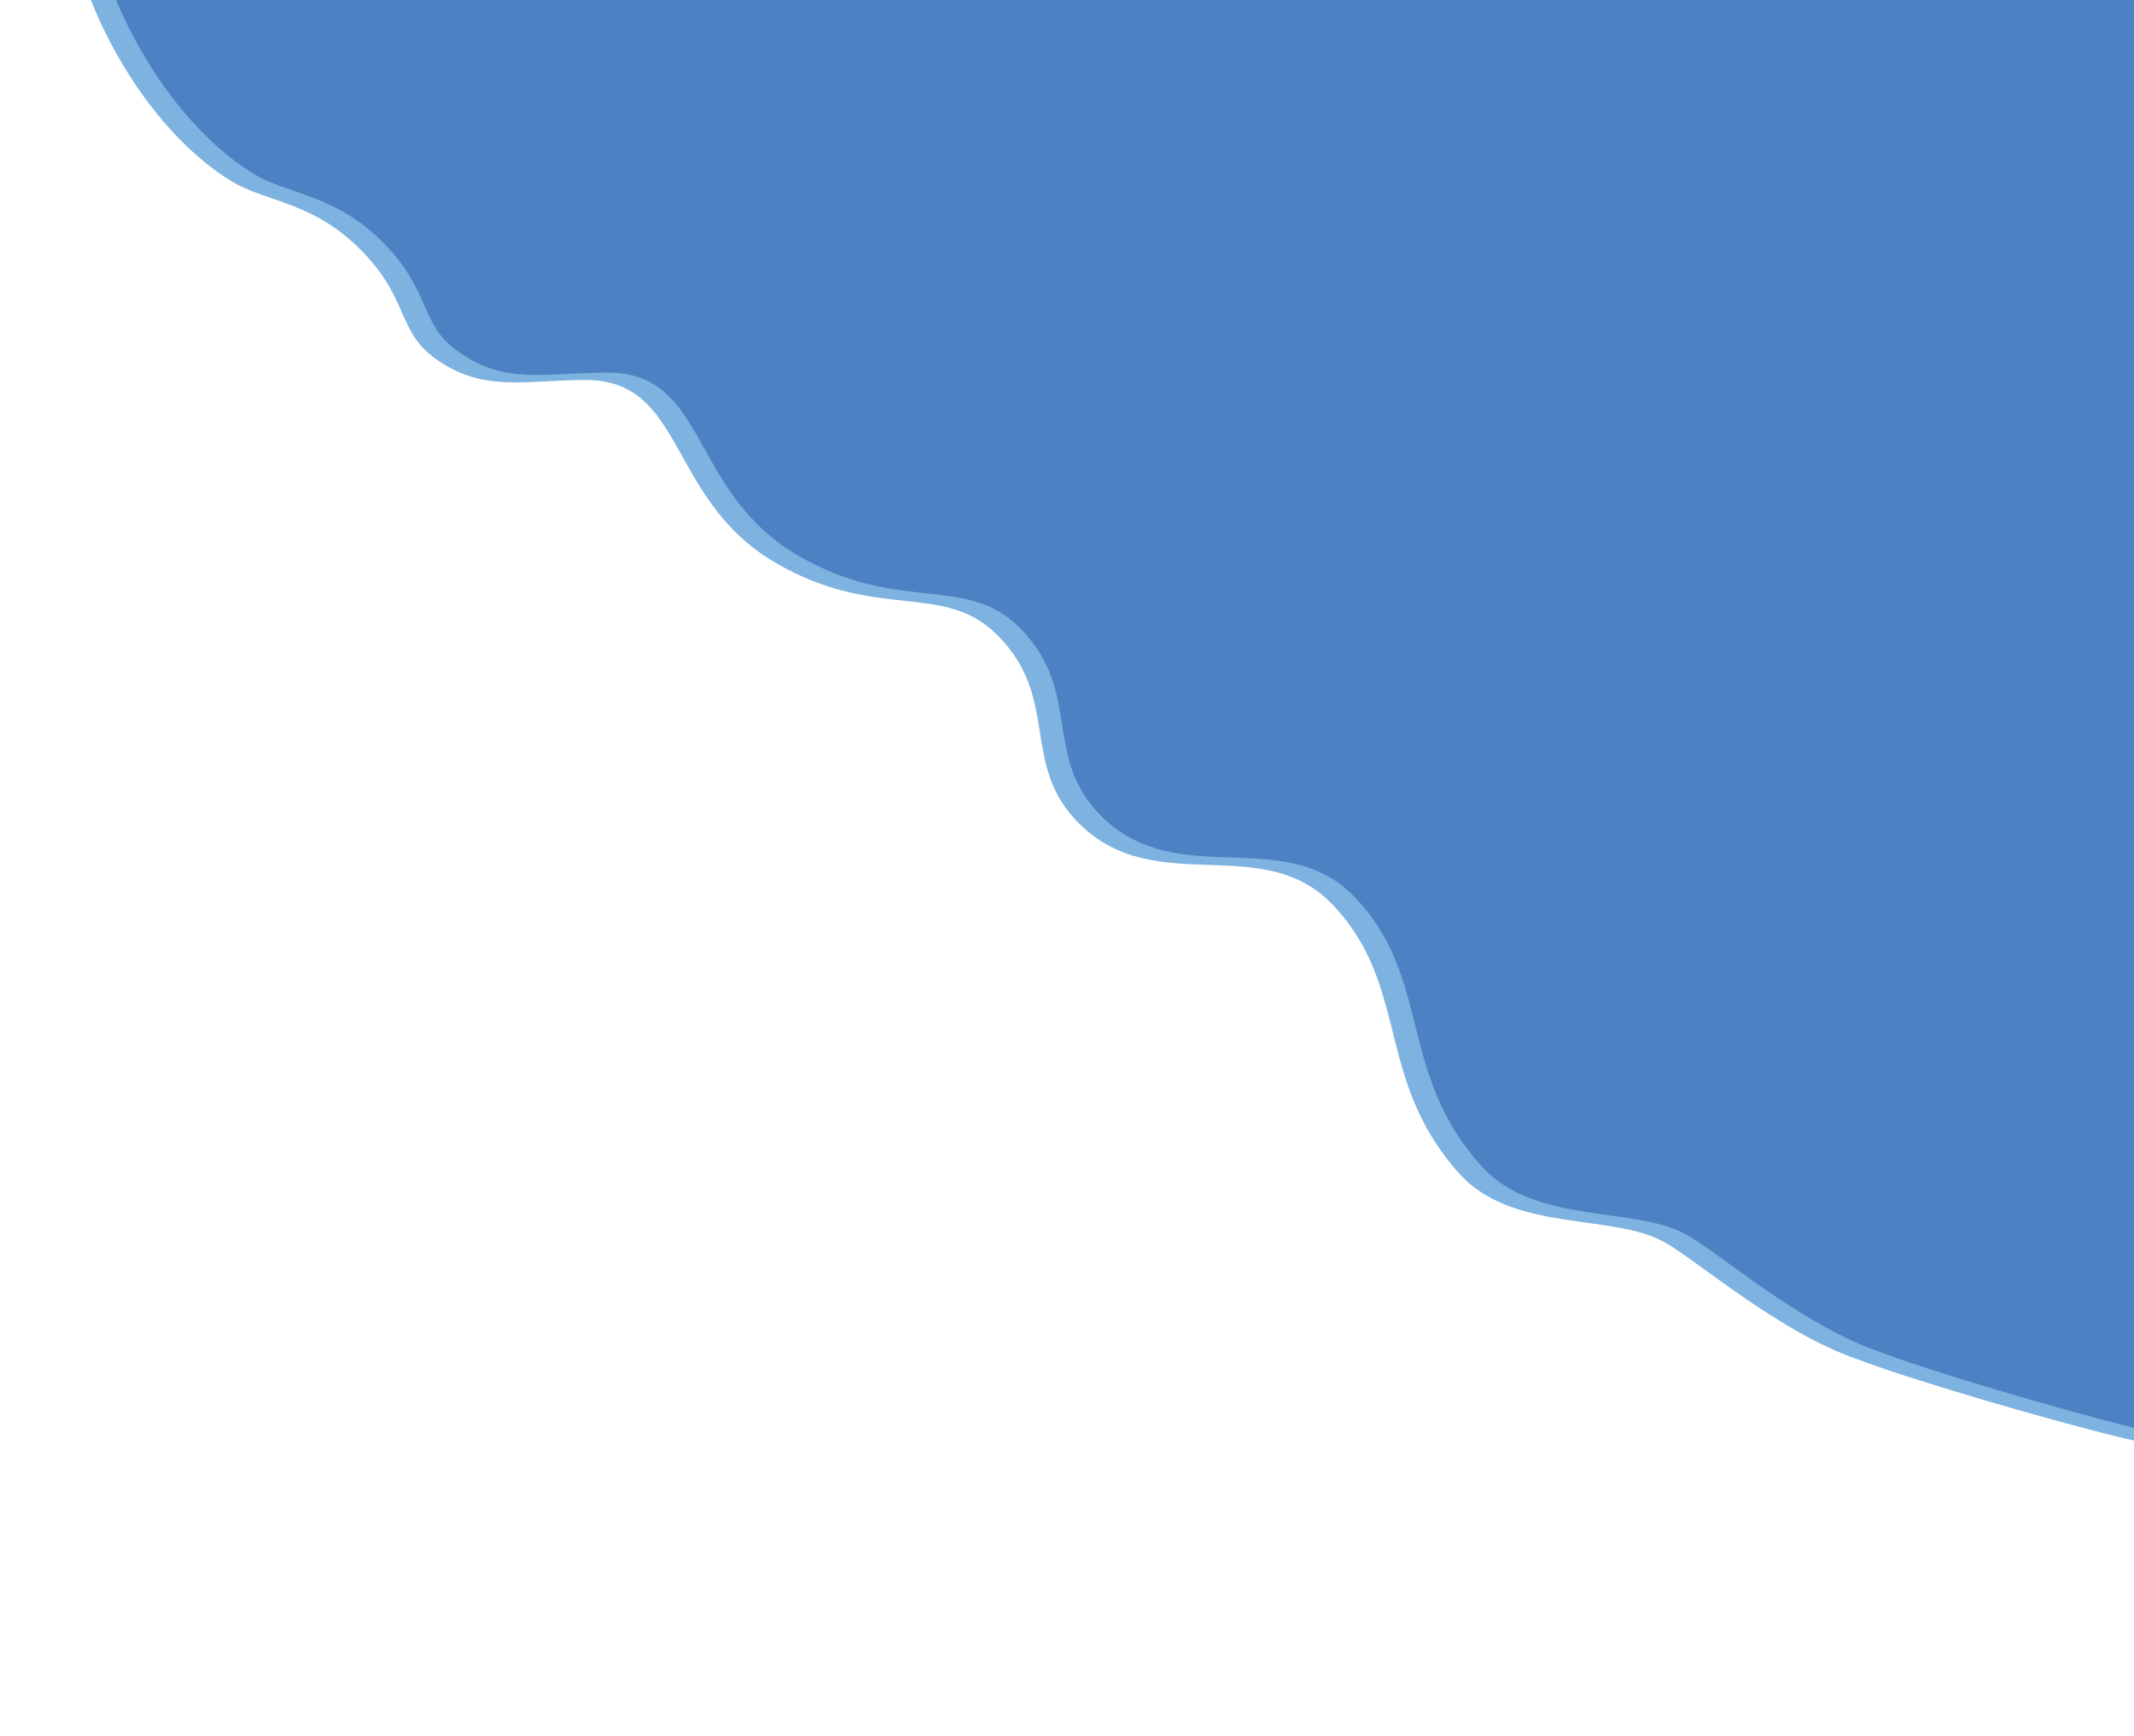 <?xml version="1.0" encoding="utf-8"?>
<!-- Generator: Adobe Illustrator 24.0.3, SVG Export Plug-In . SVG Version: 6.00 Build 0)  -->
<svg version="1.1" id="Layer_1" xmlns="http://www.w3.org/2000/svg" xmlns:xlink="http://www.w3.org/1999/xlink" x="0px" y="0px"
	 viewBox="0 0 1440 1171.5" style="enable-background:new 0 0 1440 1171.5;" xml:space="preserve">
<style type="text/css">
	.st0{fill:#7EB2E0;}
	.st1{fill:#4C82C3;}
</style>
<path class="st0" d="M1440.11-0.18v963.81c-0.05-0.01-0.1-0.02-0.15-0.04v8.61c-52.2-11.99-154.95-42.47-185.86-54.66
	c-52.37-17.46-108.9-66.96-130.64-79.02c-34.17-19.9-102.49-6.39-138.53-46.27c-57.52-63.66-33.18-127.1-85.97-181.99
	c-47.3-49.17-118.59-3.75-169.97-53.68c-41.51-40.34-12.77-84.76-56.03-128.02c-36.42-36.41-81.13-9.03-149.23-48.52
	c-74.27-43.06-60.57-124.06-129.23-123.6c-42.52,0.28-69.27,8.5-101.36-14.92c-23.57-17.21-18.27-37.77-43.93-66.73
	c-34.91-39.42-68.56-37.31-93.76-52.94C114.42,96.41,79.92,47.37,61.23-0.18H1440.11z"/>
<path class="st0" d="M1440.11-0.18v963.81c-0.05-0.01-0.1-0.02-0.15-0.04V-0.18H1440.11z"/>
<path class="st1" d="M1440.11-0.18v963.81c-0.05-0.01-0.1-0.02-0.15-0.04c-54.87-13.64-142.7-39.95-170.86-51.05
	c-52.37-17.46-108.9-66.96-130.64-79.02c-34.17-19.9-102.49-6.39-138.53-46.27c-57.52-63.66-33.18-127.1-85.97-181.99
	c-47.3-49.17-118.59-3.75-169.97-53.68c-41.51-40.34-12.77-84.76-56.03-128.02c-36.42-36.41-81.13-9.03-149.23-48.52
	c-74.27-43.06-60.57-124.06-129.23-123.6c-42.52,0.28-69.27,8.5-101.36-14.92c-23.57-17.21-18.27-37.77-43.93-66.73
	c-34.91-39.42-68.56-37.31-93.76-52.94C130.86,92.3,97.34,45.77,78.25-0.18H1440.11z"/>
</svg>
